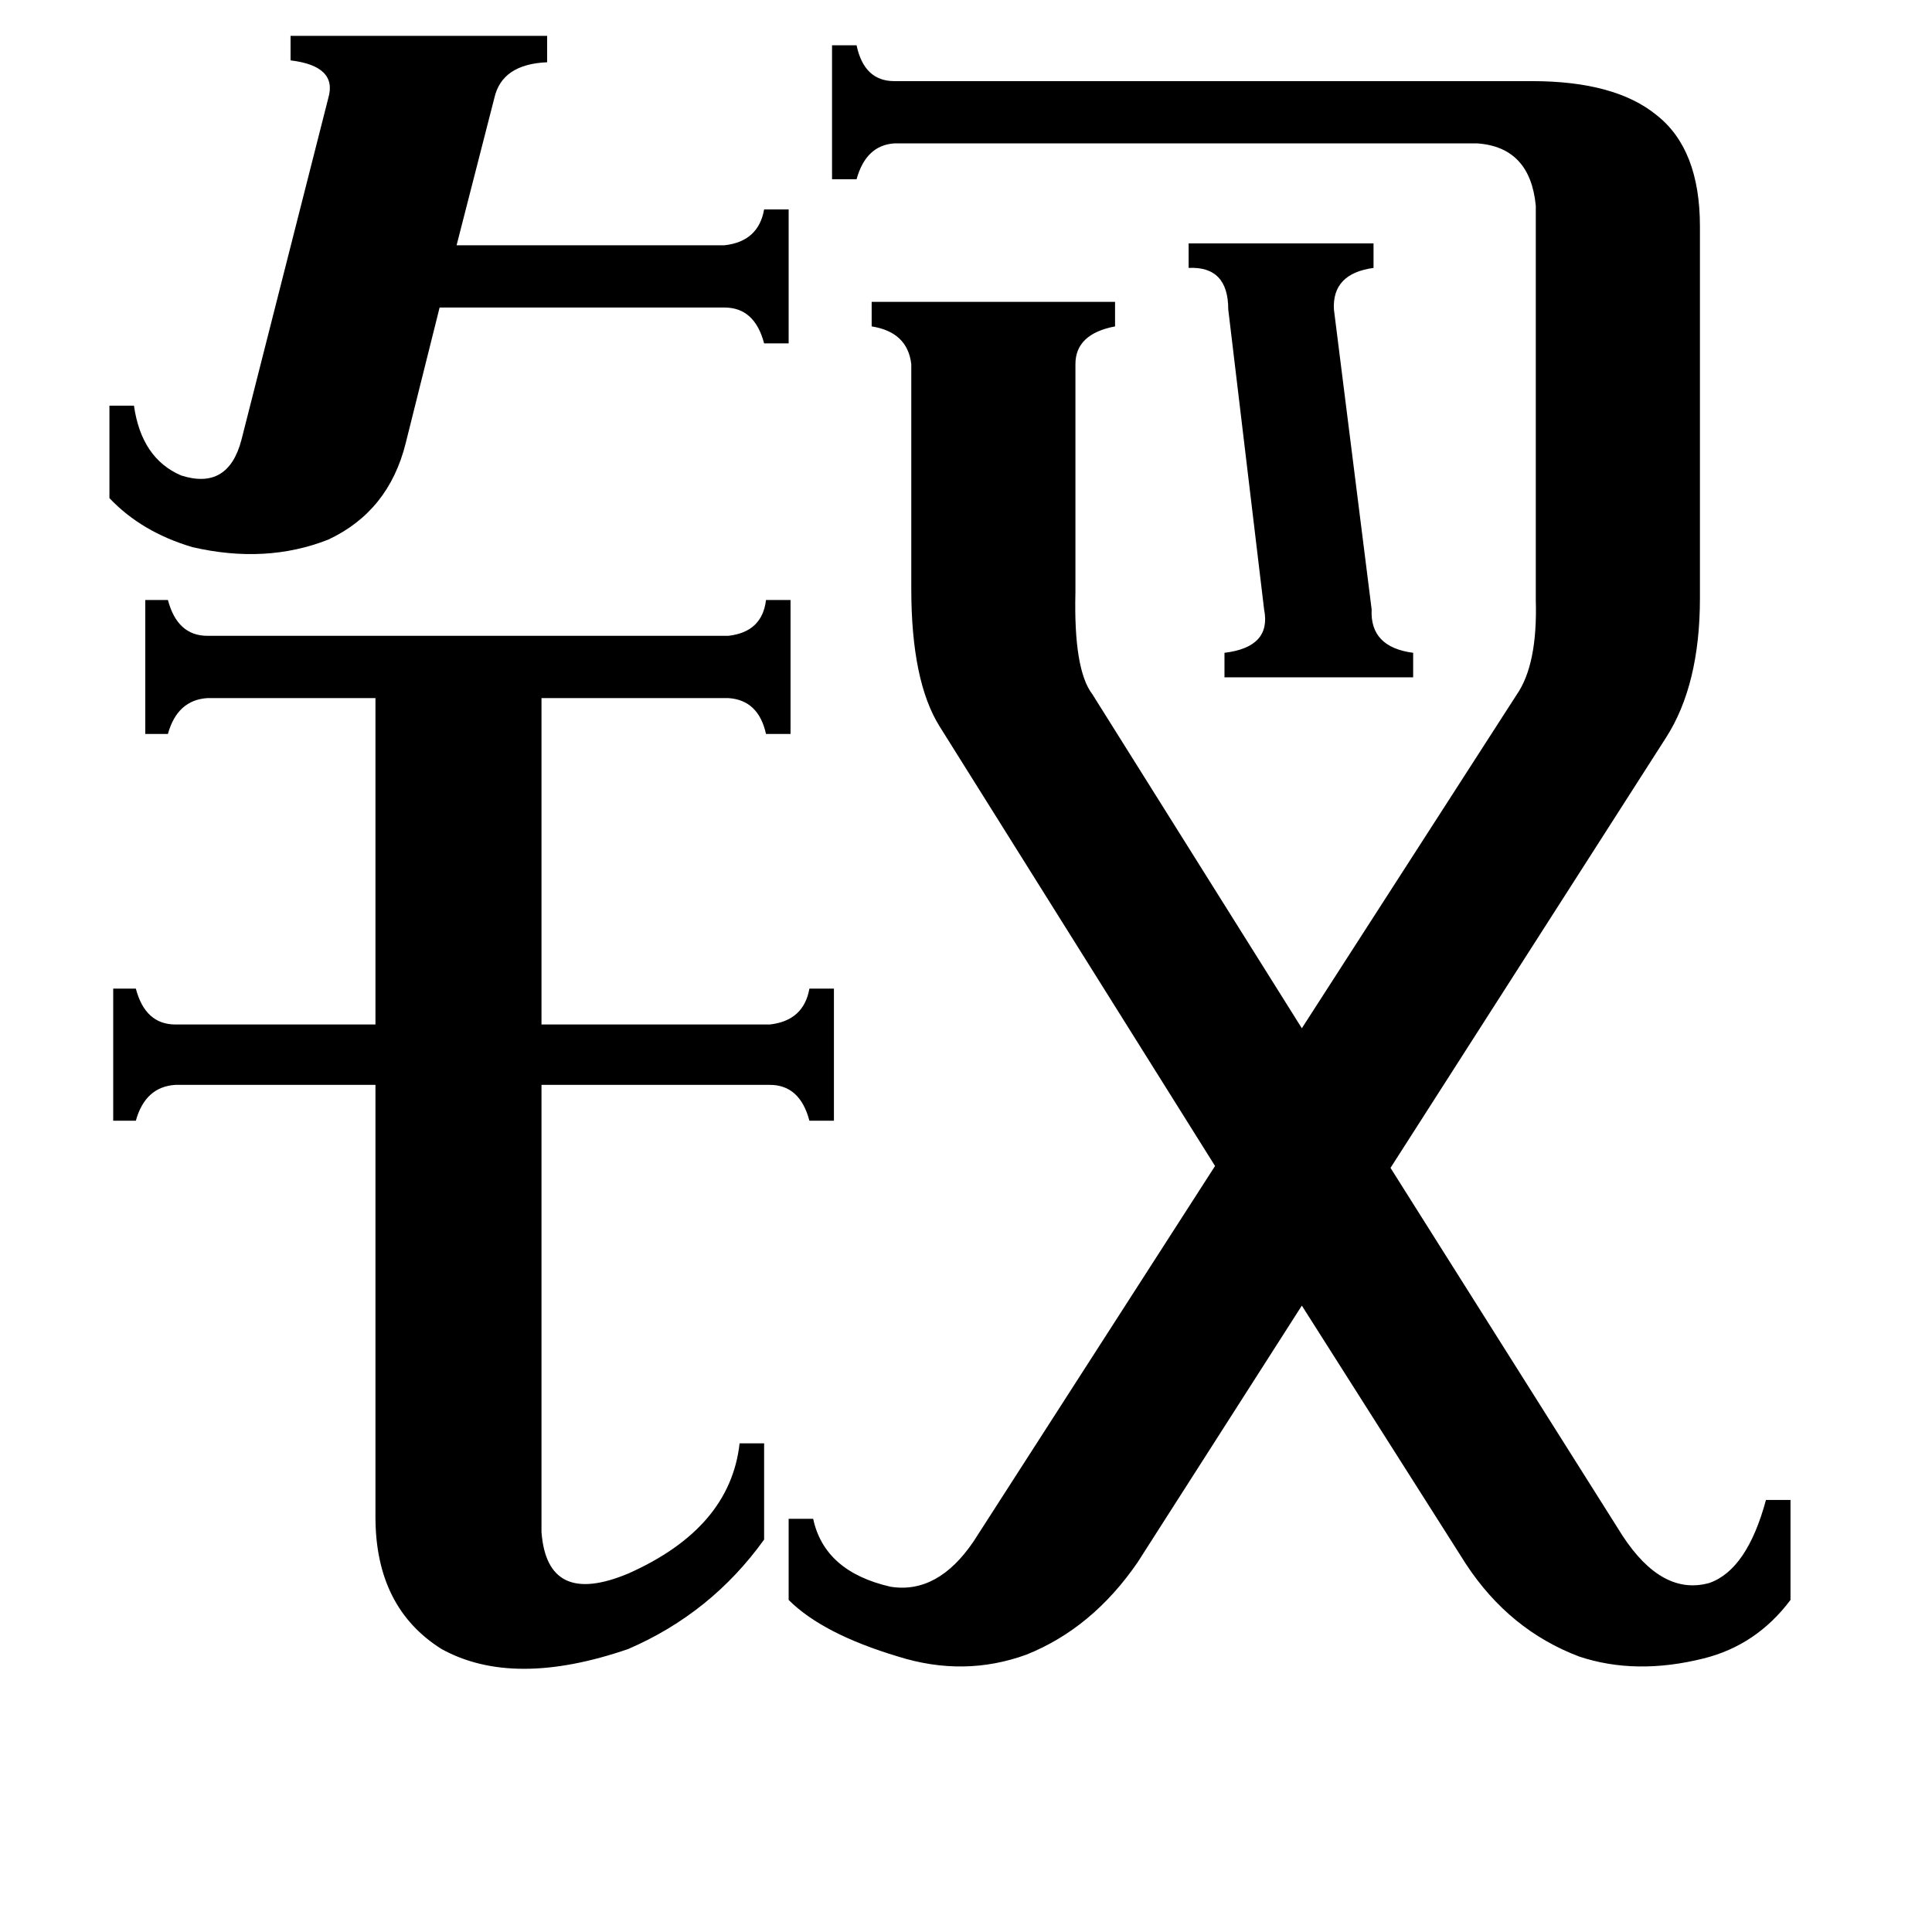 <svg xmlns="http://www.w3.org/2000/svg" viewBox="0 -800 1024 1024">
	<path fill="#000000" d="M630 -671H728V-658Q706 -655 707 -636L727 -477Q726 -457 749 -454V-441H649V-454Q674 -457 670 -477L651 -636Q651 -659 630 -658ZM58 -585H71Q75 -557 96 -548Q121 -540 128 -567L174 -748Q179 -765 154 -768V-781H290V-767Q266 -766 262 -748L242 -670H384Q402 -672 405 -689H418V-618H405Q400 -637 384 -637H233L215 -565Q206 -529 174 -514Q141 -501 102 -510Q75 -518 58 -536ZM287 12Q290 52 333 34Q387 10 392 -35H405V16Q377 55 333 74Q272 95 234 74Q199 52 199 4V-225H93Q77 -224 72 -206H60V-276H72Q77 -257 93 -257H199V-430H110Q94 -429 89 -411H77V-482H89Q94 -463 110 -463H386Q404 -465 406 -482H419V-411H406Q402 -429 386 -430H287V-257H408Q426 -259 429 -276H442V-206H429Q424 -225 408 -225H287ZM498 -415Q483 -439 483 -488Q483 -494 483 -497V-607Q481 -624 462 -627V-640H591V-627Q570 -623 570 -607V-486Q569 -445 579 -432L690 -255L804 -432Q815 -448 814 -482V-691Q811 -722 783 -724H474Q459 -723 454 -705H441V-776H454Q458 -757 474 -757H812Q856 -757 878 -739Q901 -721 901 -680V-483Q901 -437 883 -409L737 -181L860 14Q881 46 906 39Q926 32 936 -5H949V48Q931 72 903 79Q867 88 837 78Q800 64 777 29L690 -108L603 28Q579 63 544 77Q511 89 476 78Q436 66 418 48V5H431Q437 33 472 41Q497 45 516 17L644 -182Z"/>
</svg>